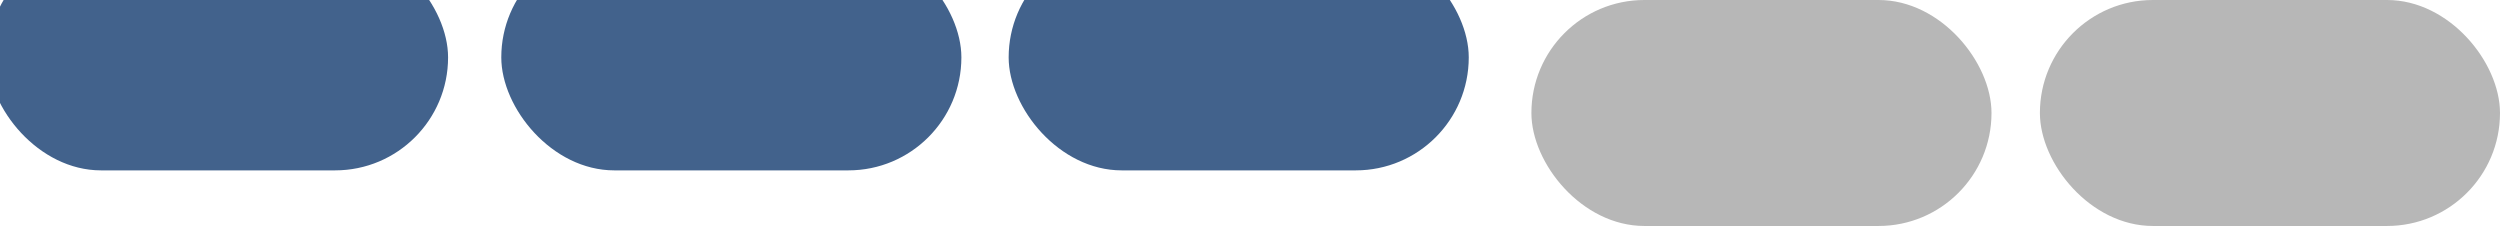<?xml version="1.0" encoding="utf-8"?>
<svg viewBox="75.805 200 636.517 57.536" xmlns="http://www.w3.org/2000/svg">
  <g id="SvgjsG1008" transform="matrix(1, 0, 0, 1, -4.86, 154.097)">
    <svg xmlns="http://www.w3.org/2000/svg" width="288" height="288" viewBox="0 0 210 297" transform="matrix(1, 0, 0, 1, -3.061, -14.157)">
      <rect width="120.806" height="59.334" x="39.686" y="47.337" fill="#42628c" fill-rule="evenodd" opacity=".999" ry="29.667" class="color42628c svgShape"/>
    </svg>
  </g>
  <g id="g-2" transform="matrix(1, 0, 0, 1, 377.995, 154.097)">
    <svg xmlns="http://www.w3.org/2000/svg" width="288" height="288" viewBox="0 0 210 297">
      <rect width="120.806" height="59.334" x="46.956" y="47.337" fill="#b7b7b7" fill-rule="evenodd" opacity=".999" ry="29.667" class="color42628c svgShape"/>
    </svg>
  </g>
  <g id="g-4" transform="matrix(1, 0, 0, 1, 507.462, 154.097)">
    <svg xmlns="http://www.w3.org/2000/svg" width="288" height="288" viewBox="0 0 210 297">
      <rect width="120.806" height="59.334" x="46.956" y="47.337" fill="#b7b7b7" fill-rule="evenodd" opacity=".999" ry="29.667" class="color42628c svgShape"/>
    </svg>
  </g>
  <g id="g-1" transform="matrix(1, 0, 0, 1, 125.832, 154.097)">
    <svg xmlns="http://www.w3.org/2000/svg" width="288" height="288" viewBox="0 0 210 297" transform="matrix(1, 0, 0, 1, -3.061, -14.157)">
      <rect width="120.806" height="59.334" x="39.686" y="47.337" fill="#42628c" fill-rule="evenodd" opacity=".999" ry="29.667" class="color42628c svgShape"/>
    </svg>
  </g>
  <g id="g-3" transform="matrix(1, 0, 0, 1, 255.012, 154.097)">
    <svg xmlns="http://www.w3.org/2000/svg" width="288" height="288" viewBox="0 0 210 297" transform="matrix(1, 0, 0, 1, -3.061, -14.157)">
      <rect width="120.806" height="59.334" x="39.686" y="47.337" fill="#42628c" fill-rule="evenodd" opacity=".999" ry="29.667" class="color42628c svgShape"/>
    </svg>
  </g>
</svg>